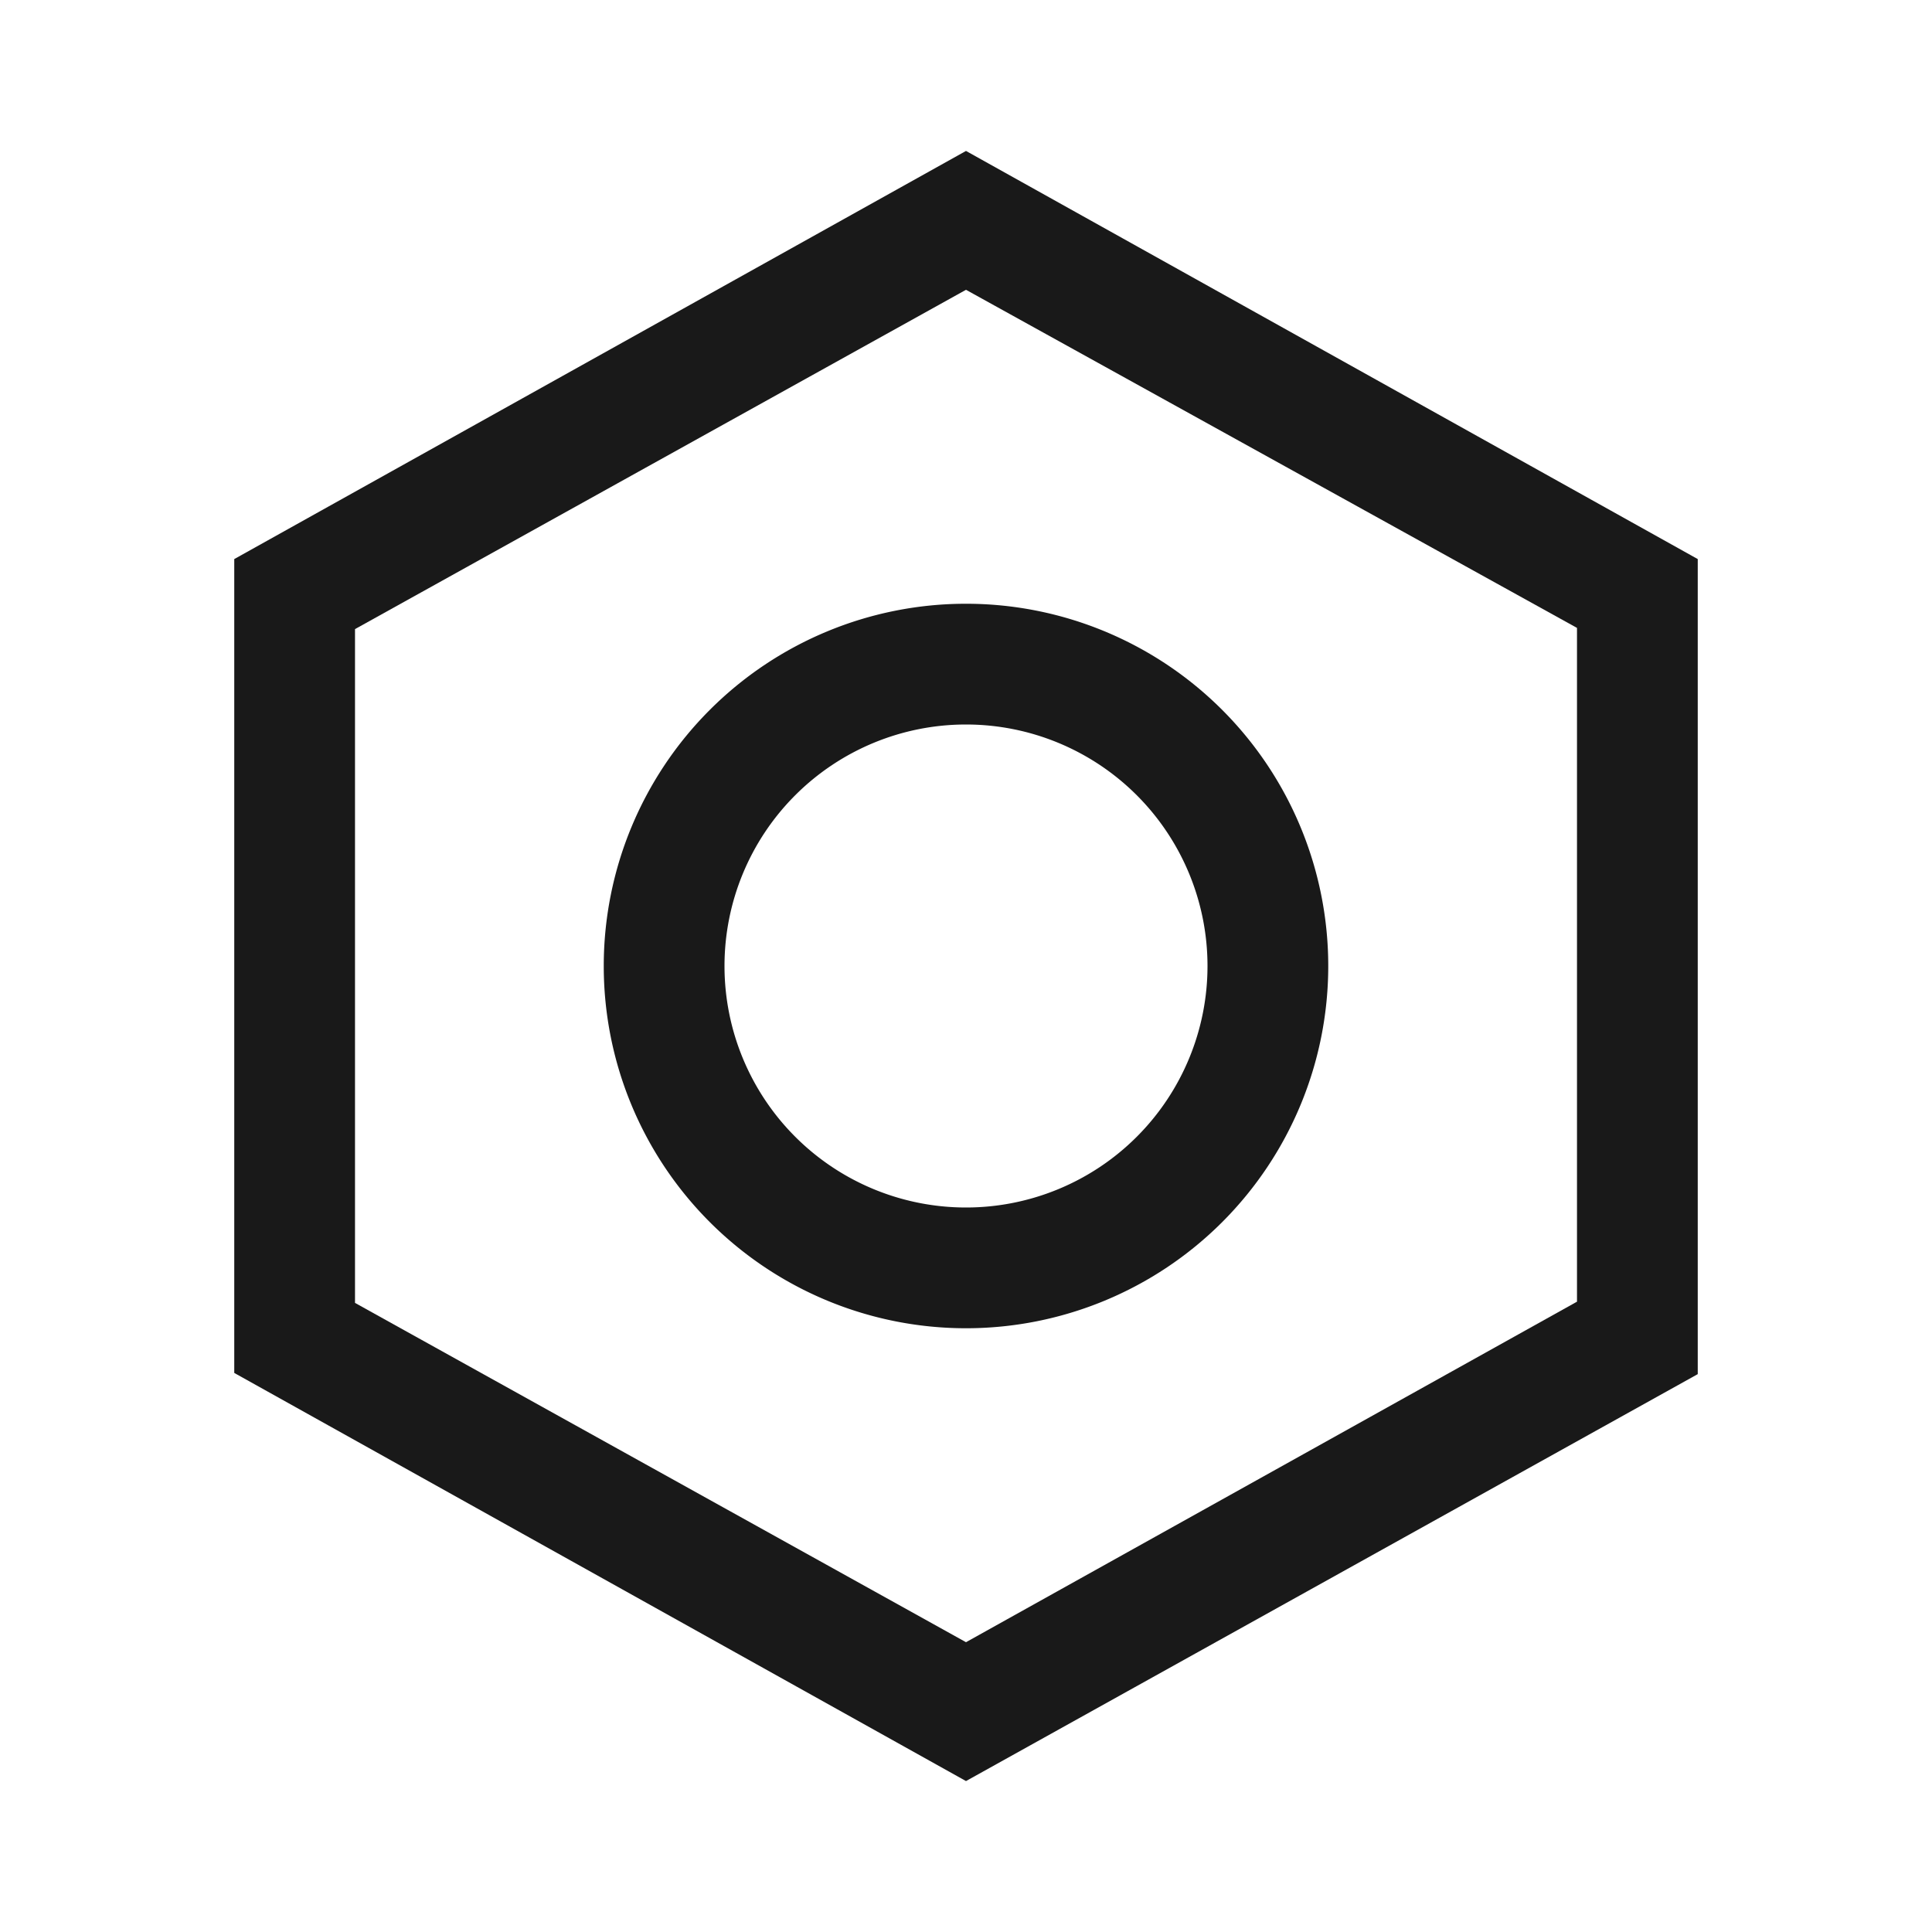<svg xmlns="http://www.w3.org/2000/svg" fill="none" view-box="0 0 16 16" width="1em" height="1em" class="t-icon t-icon-setting"><path fill="currentColor" d="M11 8a3 3 0 11-6 0 3 3 0 016 0zm-1 0a2 2 0 10-4 0 2 2 0 004 0z" fill-opacity="0.9"></path><path fill="currentColor" d="M8 1.25l6.06 3.38v6.75L8 14.75l-6.06-3.38V4.63L8 1.25zM2.94 5.21v5.58L8 13.6l5.06-2.82V5.2L8 2.4 2.94 5.21z" fill-opacity="0.9"></path></svg>